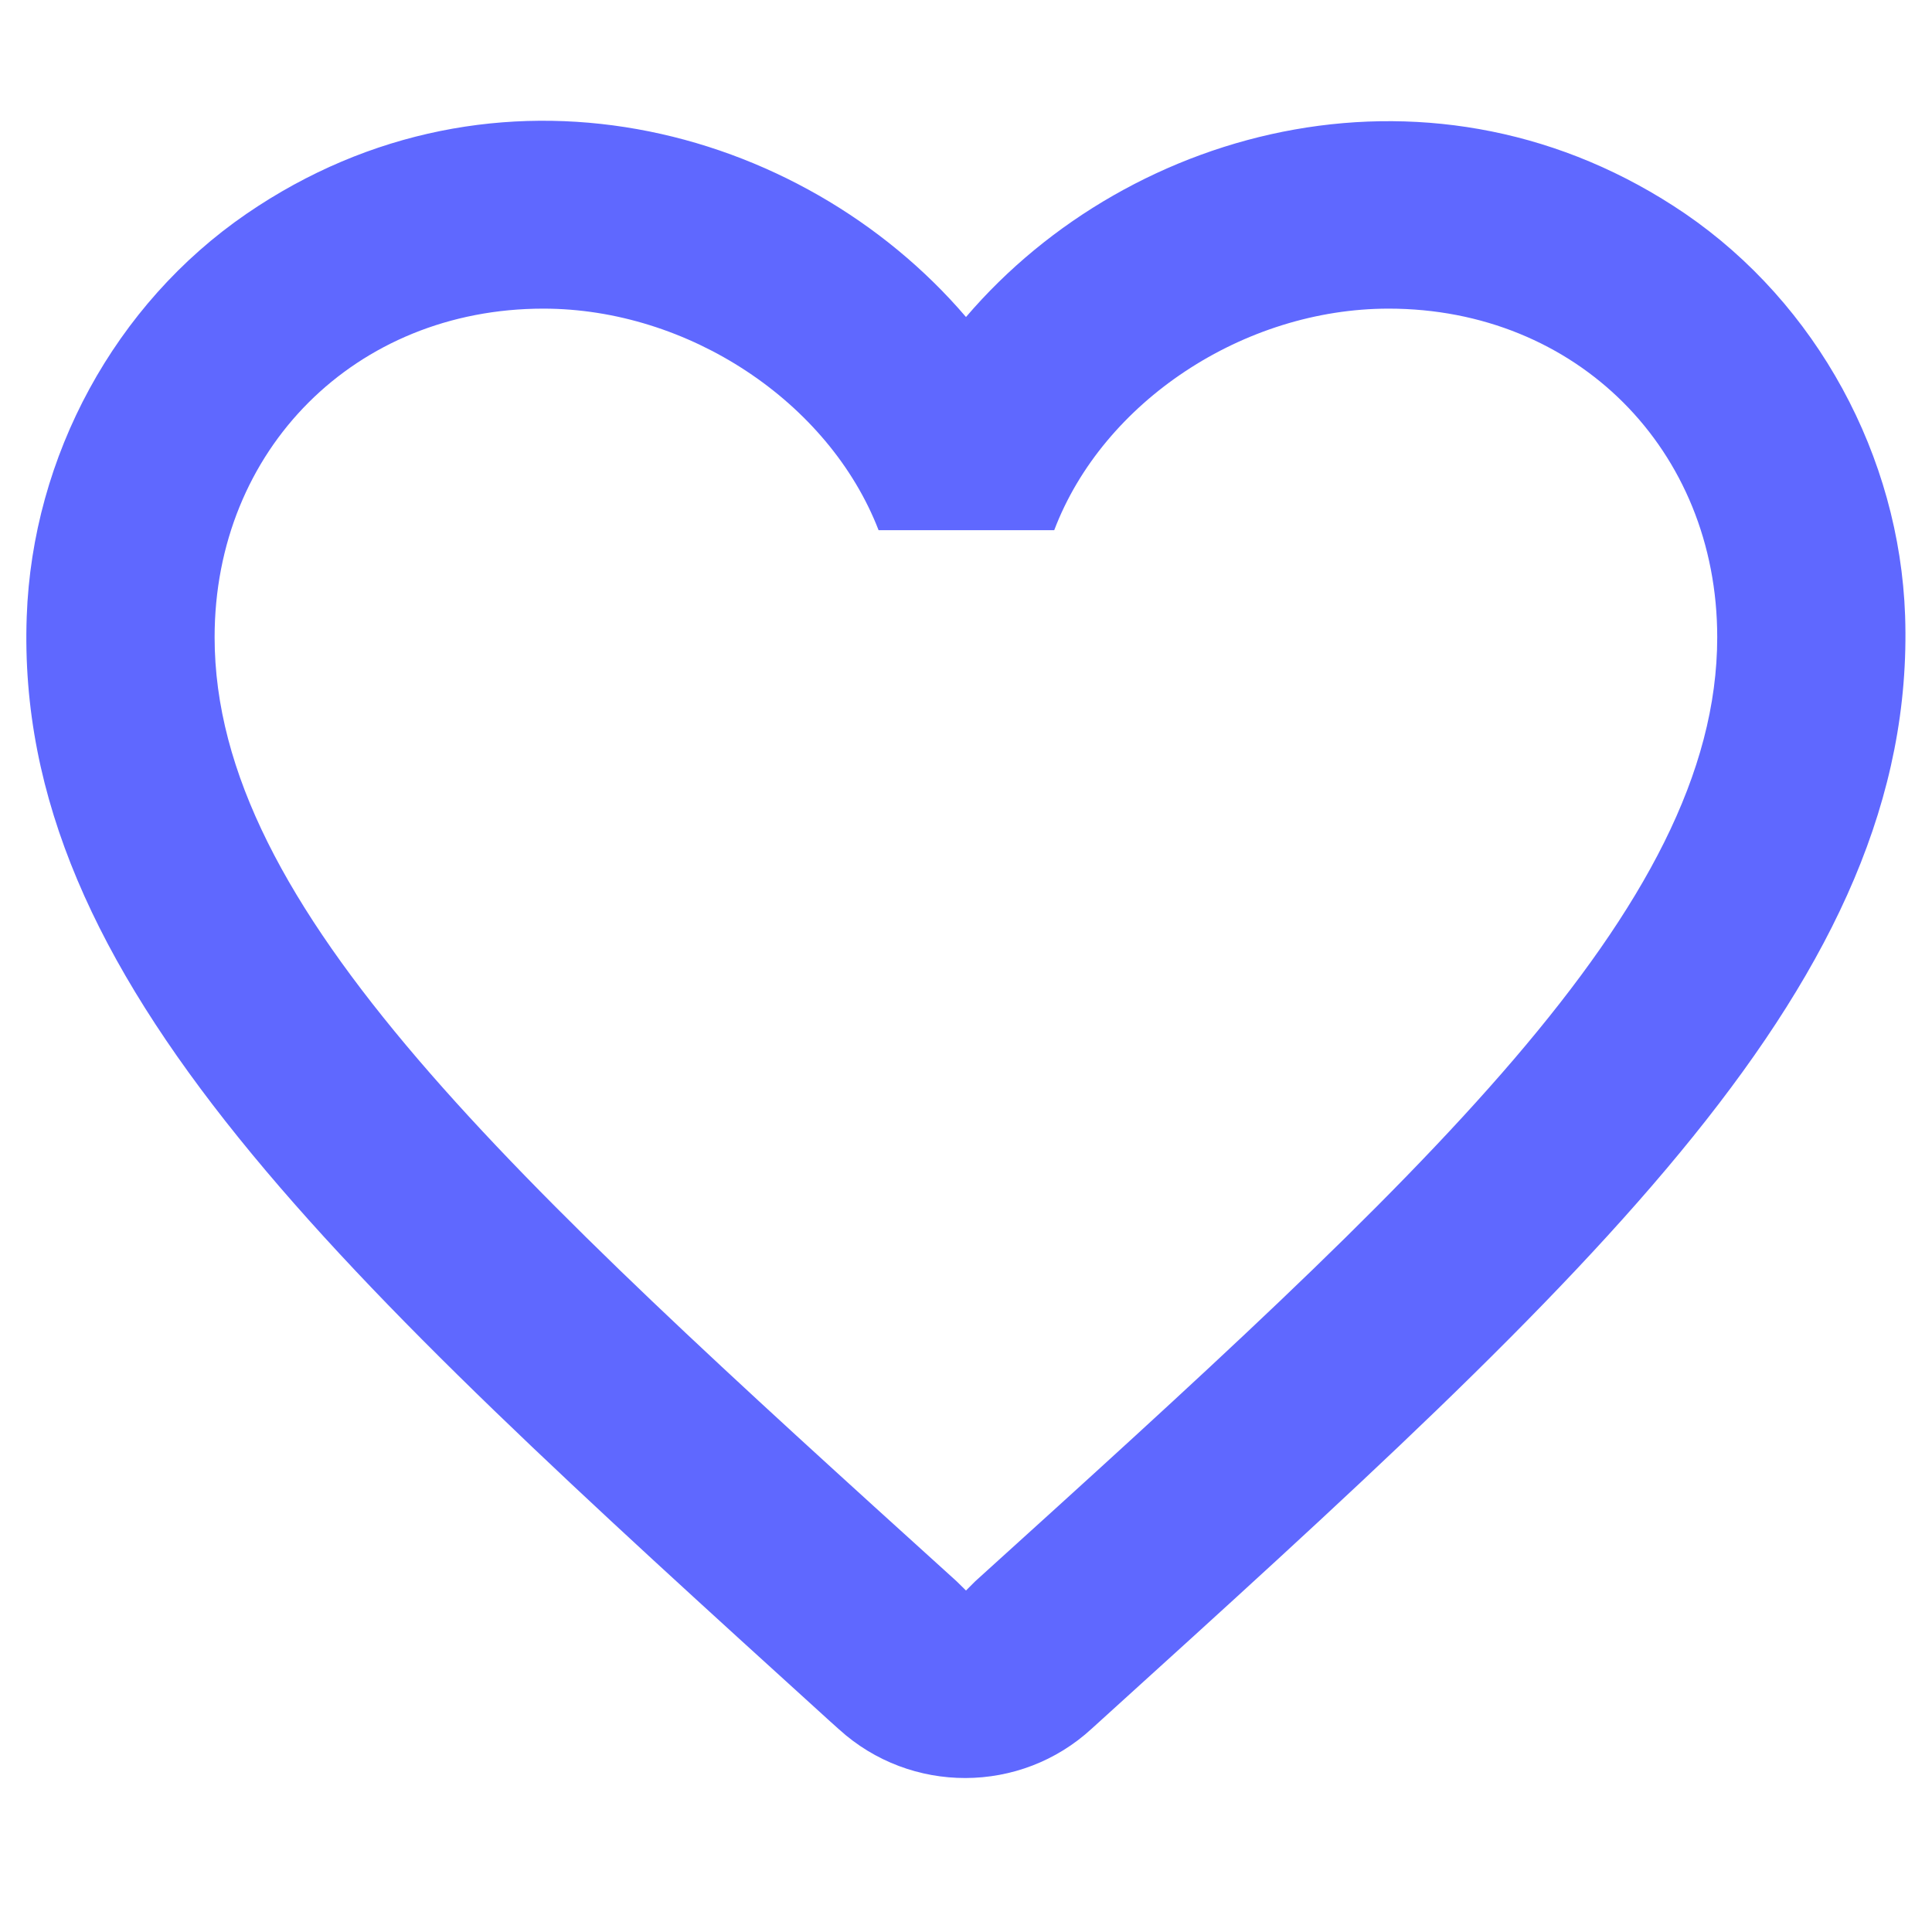 <svg width="12" height="12" viewBox="0 0 12 12" fill="none" xmlns="http://www.w3.org/2000/svg">
<path d="M10.468 1.328C8.928 0.278 7.026 0.768 6 1.969C4.973 0.768 3.071 0.272 1.531 1.328C0.715 1.888 0.201 2.833 0.166 3.83C0.085 6.093 2.091 7.908 5.154 10.69L5.212 10.742C5.656 11.145 6.338 11.145 6.781 10.737L6.846 10.678C9.908 7.902 11.909 6.088 11.833 3.824C11.798 2.833 11.285 1.888 10.468 1.328ZM6.058 9.821L6 9.879L5.941 9.821C3.165 7.307 1.333 5.644 1.333 3.958C1.333 2.792 2.208 1.917 3.375 1.917C4.273 1.917 5.148 2.494 5.457 3.293H6.548C6.851 2.494 7.726 1.917 8.625 1.917C9.791 1.917 10.666 2.792 10.666 3.958C10.666 5.644 8.835 7.307 6.058 9.821Z" fill="#5F68FF"/>
</svg>
